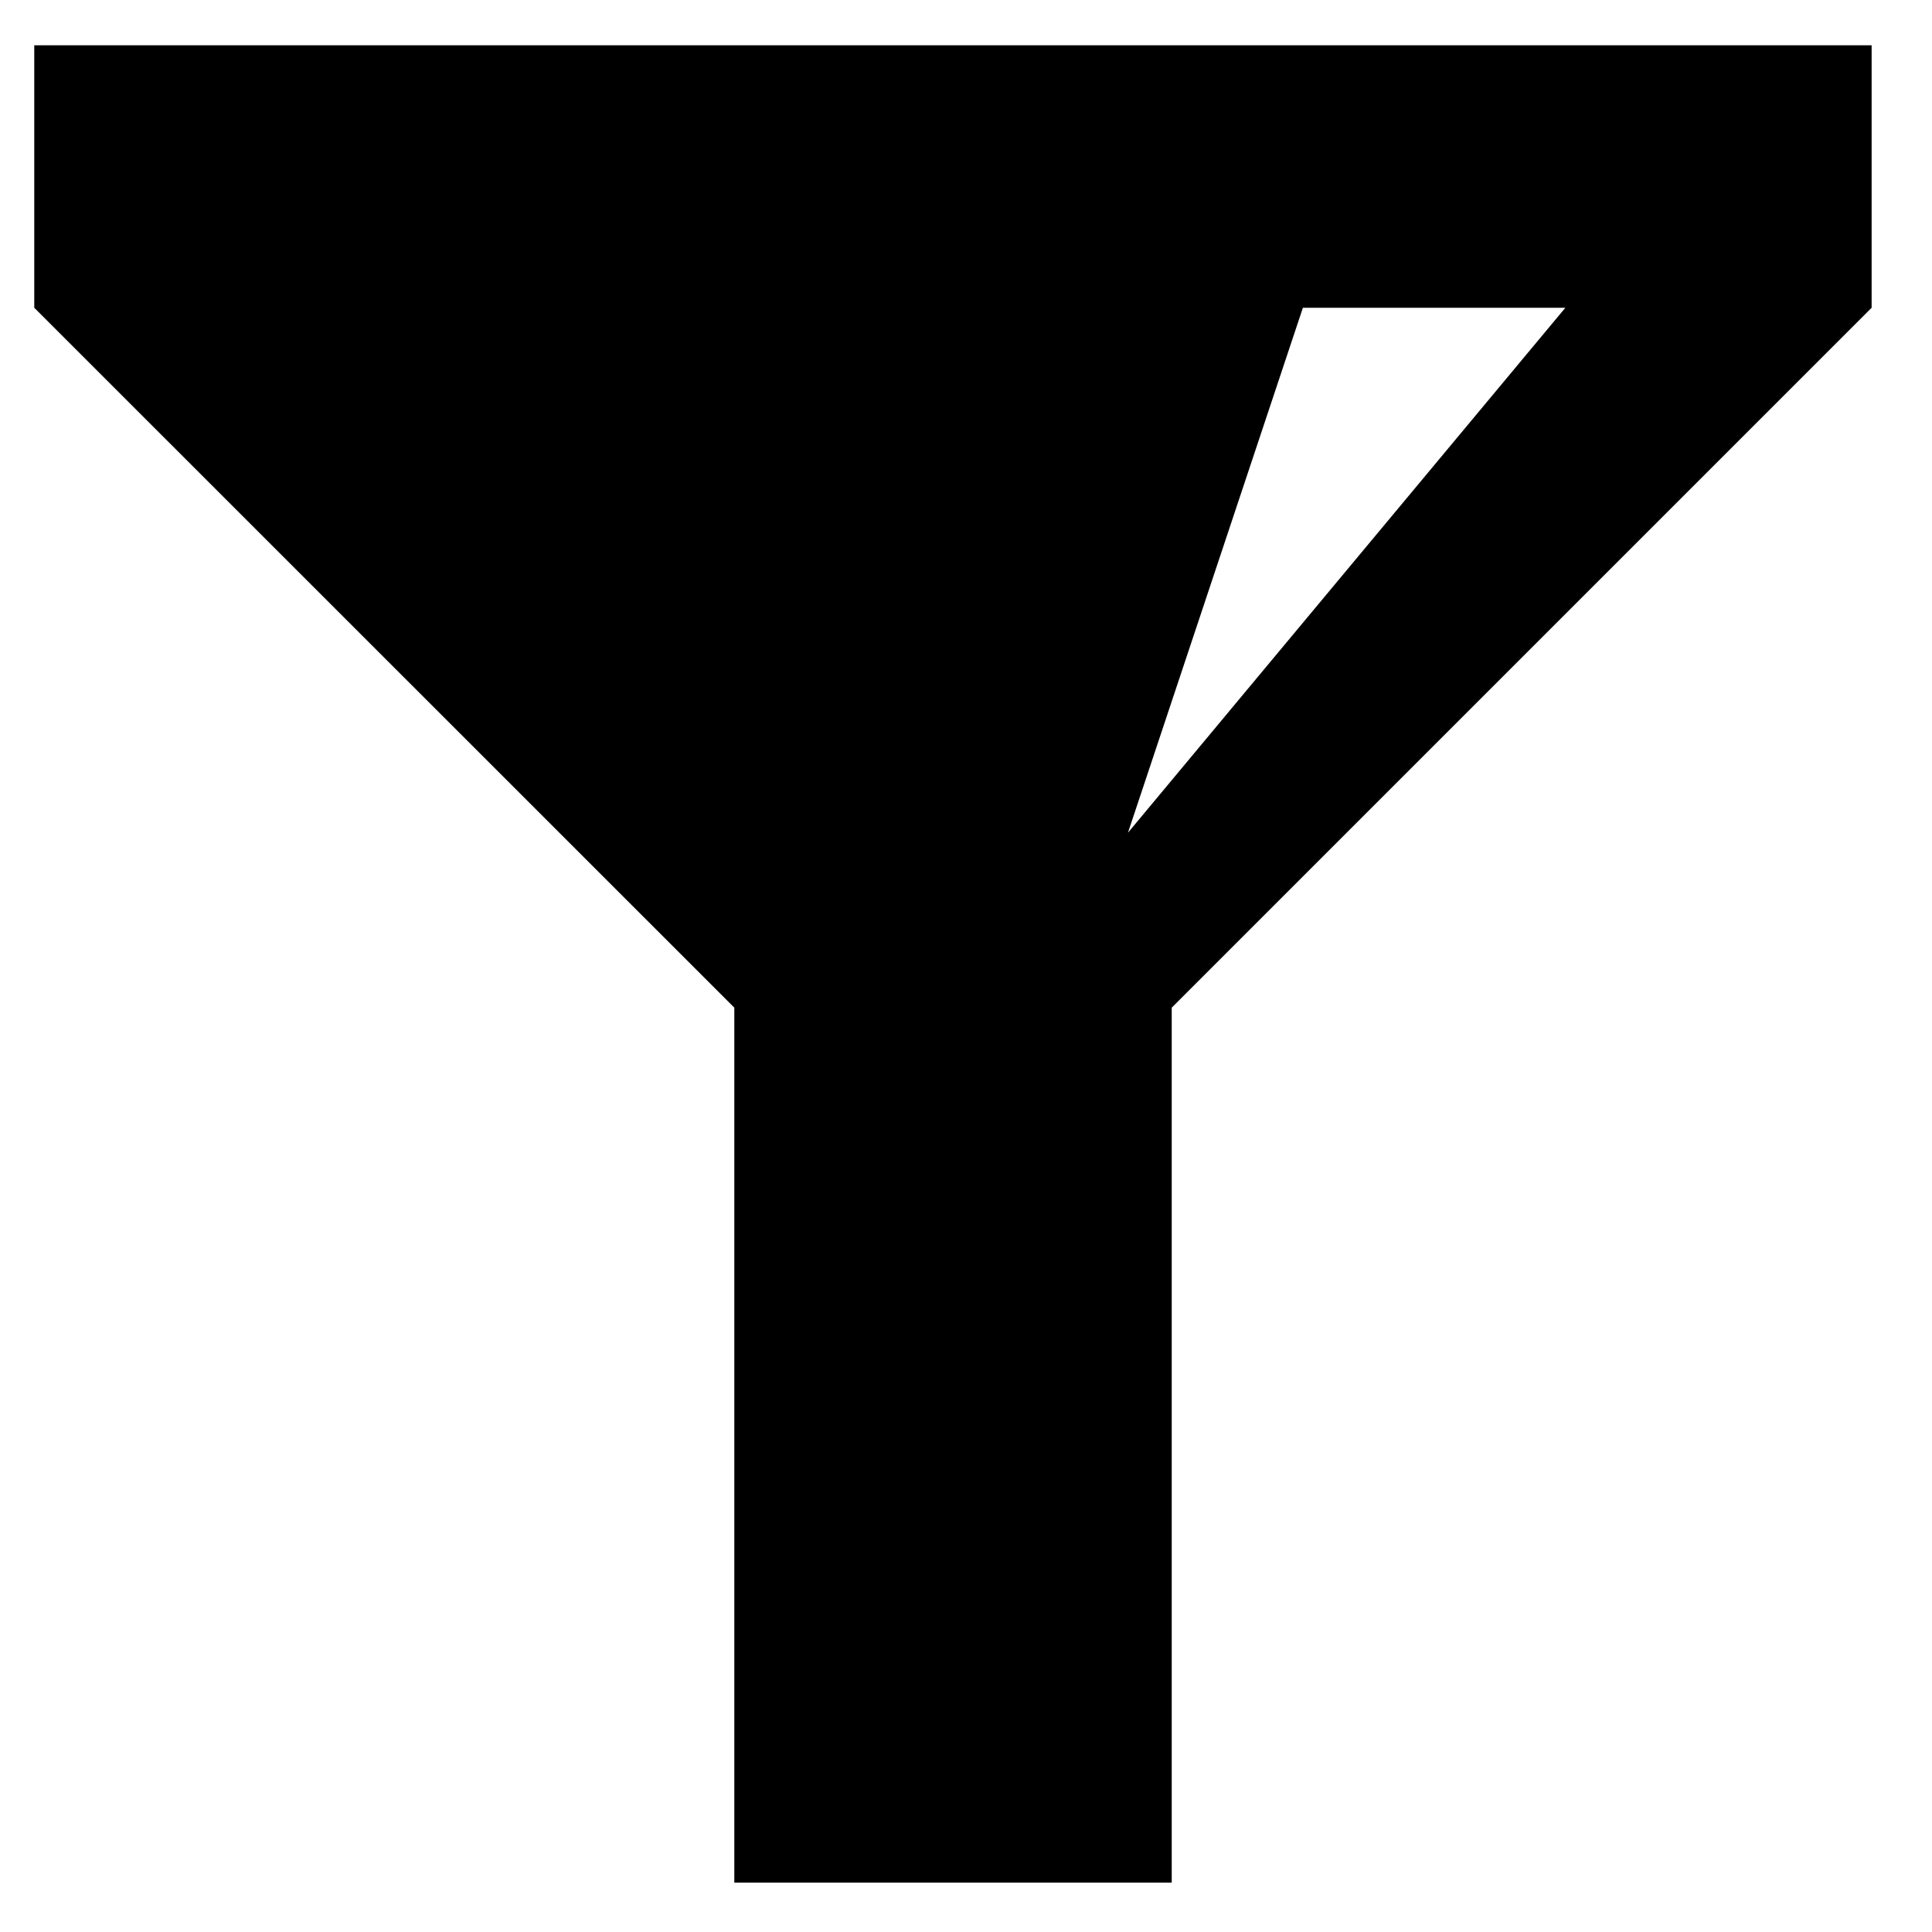<?xml version="1.0" encoding="utf-8"?>
<!-- Generator: Adobe Illustrator 15.1.0, SVG Export Plug-In . SVG Version: 6.00 Build 0)  -->
<!DOCTYPE svg PUBLIC "-//W3C//DTD SVG 1.1//EN" "http://www.w3.org/Graphics/SVG/1.1/DTD/svg11.dtd">
<svg version="1.1" id="Layer_1" xmlns="http://www.w3.org/2000/svg" xmlns:xlink="http://www.w3.org/1999/xlink" x="0px" y="0px"
	 width="128px" height="128px" viewBox="0 0 128 128" enable-background="new 0 0 128 128" xml:space="preserve">
<g id="LINE_10_">
	<g id="XMLID_1_">
		<g>
			<path d="M124,3v17.39L77.63,66.76v57.971H48.65V66.76L2.27,20.39V3H124z M74.73,55.17l28.979-34.78H86.32L74.73,55.17z"/>
		</g>
		<g>
		</g>
	</g>
</g>
</svg>
